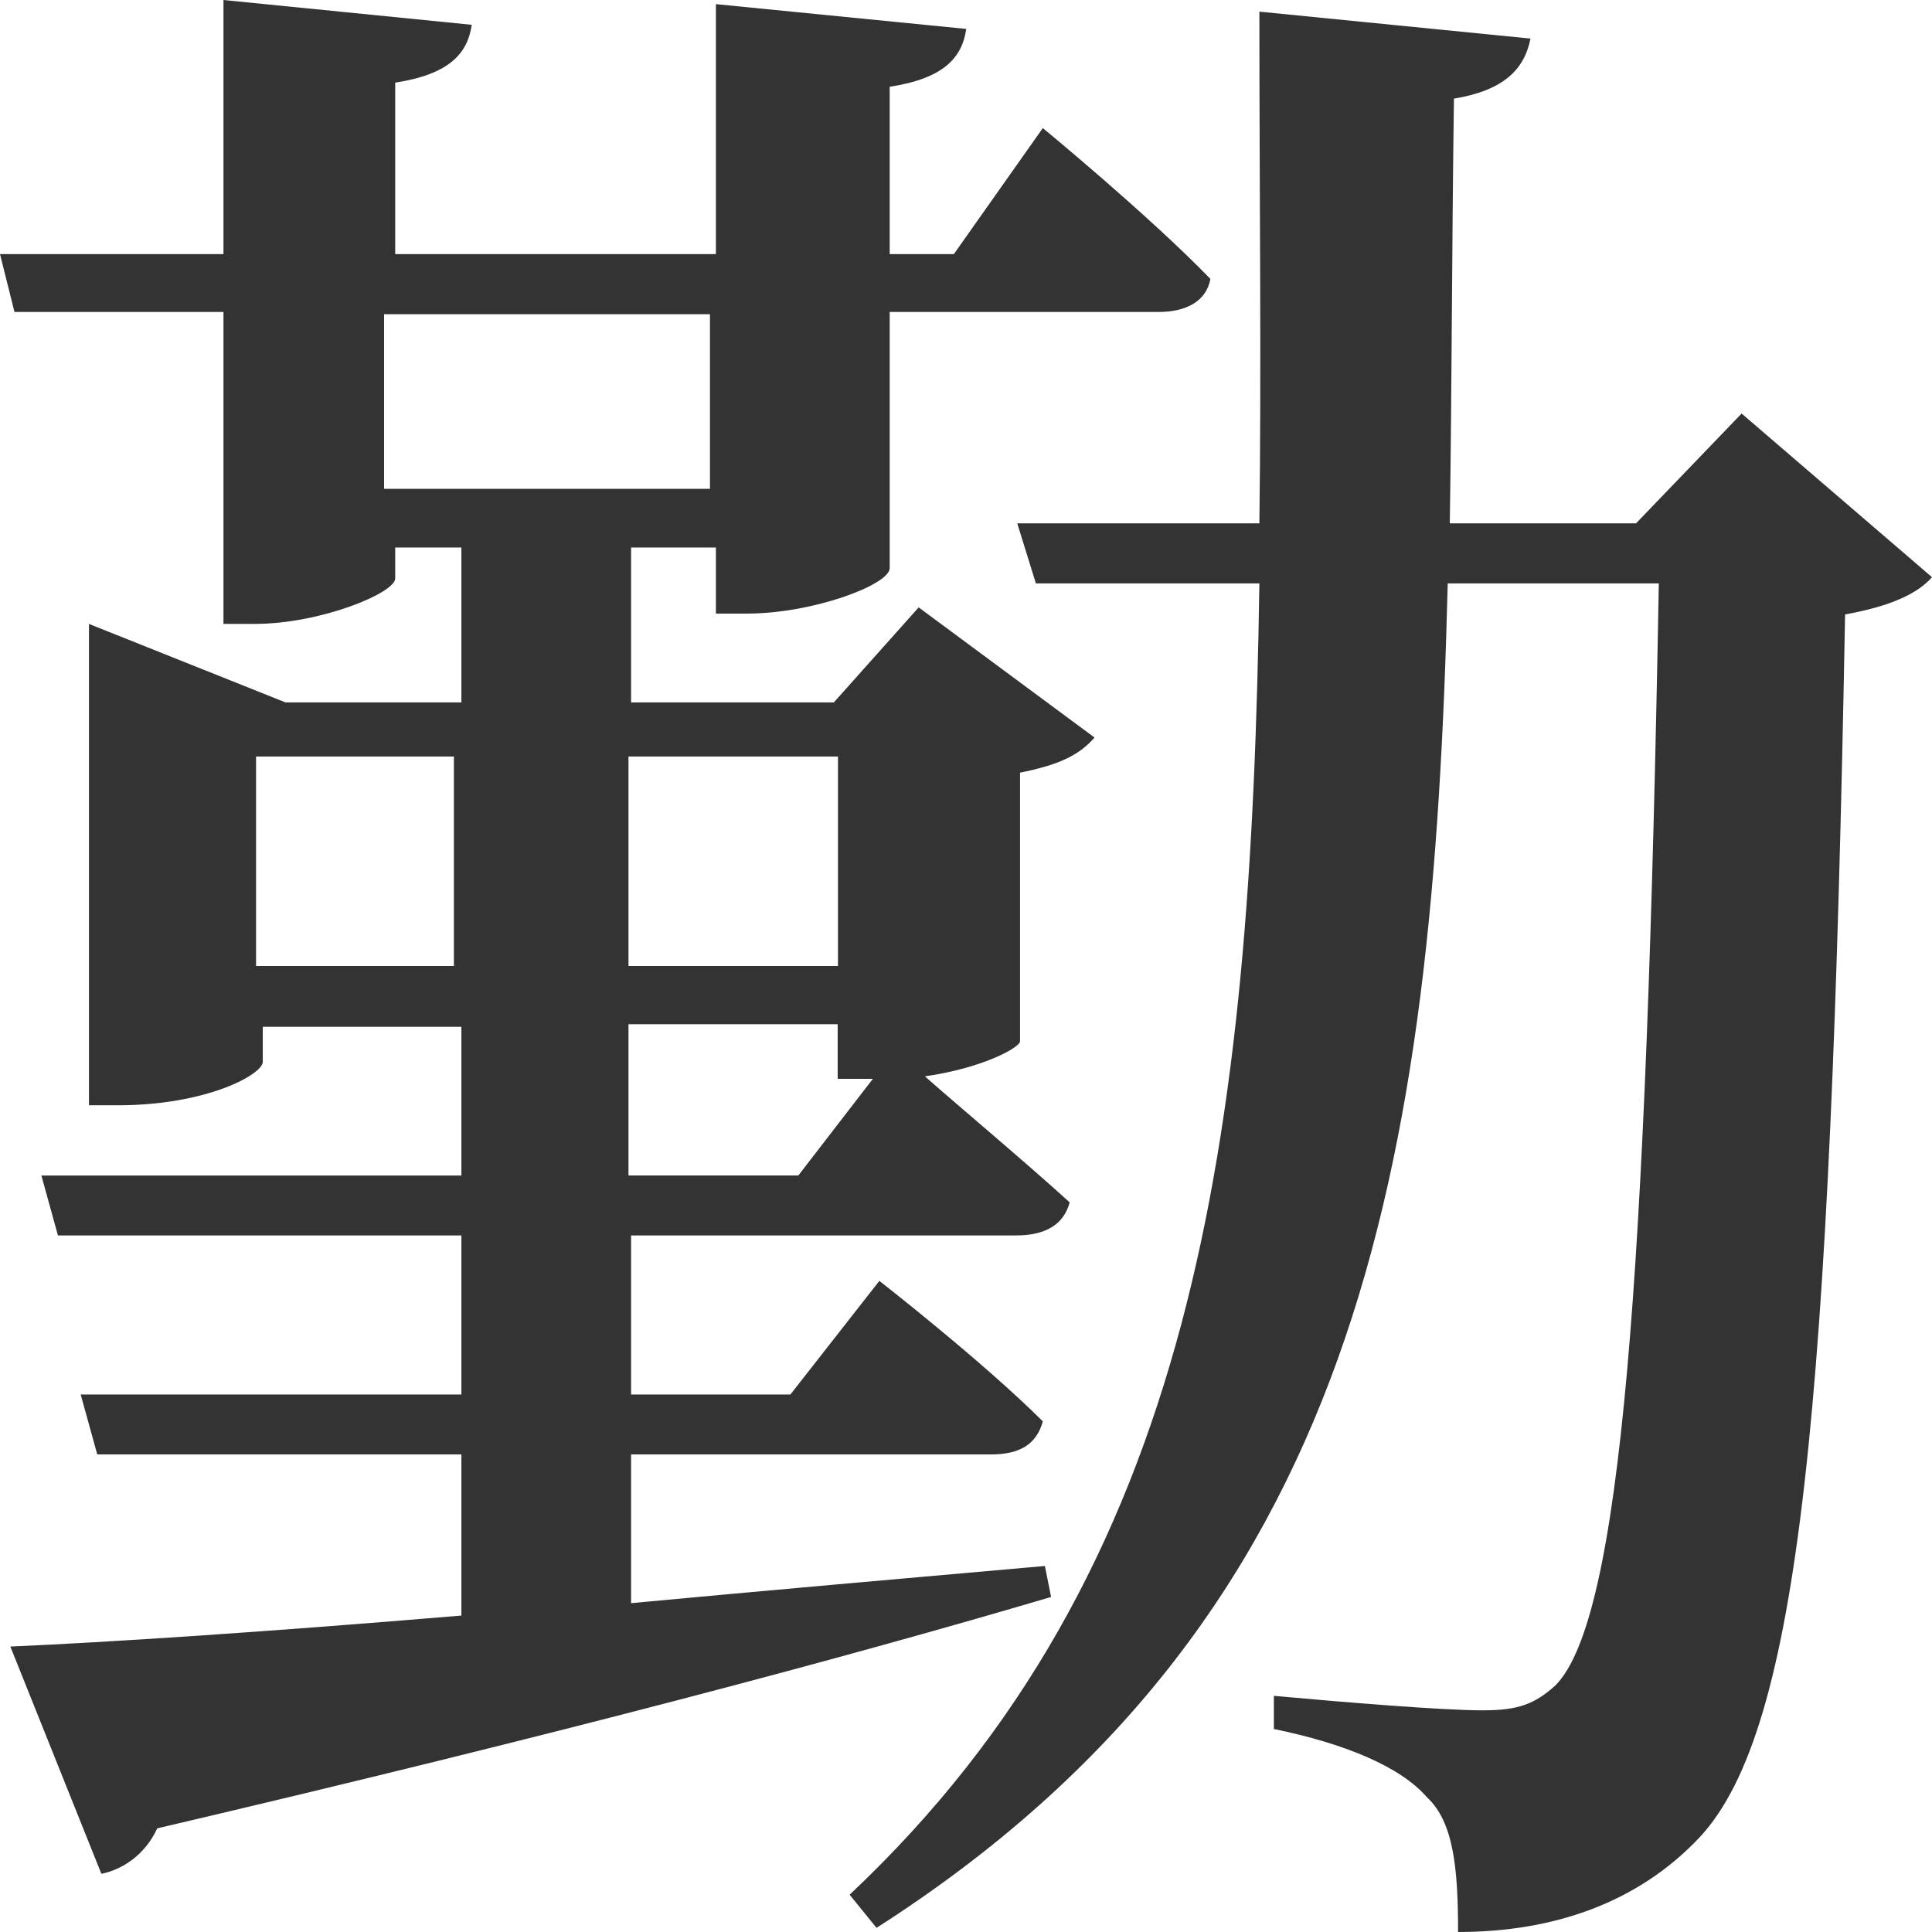 <?xml version="1.0" encoding="UTF-8"?>
<svg width="166px" height="166px" viewBox="0 0 166 166" version="1.1" xmlns="http://www.w3.org/2000/svg" xmlns:xlink="http://www.w3.org/1999/xlink">
    <!-- Generator: Sketch 63.1 (92452) - https://sketch.com -->
    <title>bold</title>
    <desc>Created with Sketch.</desc>
    <g id="Symbols" stroke="none" stroke-width="1" fill="none" fill-rule="evenodd">
        <g id="qinSquare" transform="translate(-49, -45)" fill="#333333" fill-rule="nonzero">
            <path d="M103,133 L103,146 L117.593,146 L124,137.694 L120.975,137.694 L120.975,133 L103,133 Z M71,128 L88,128 L88,110 L71,110 L71,128 Z M121,110 L103,110 L103,128 L121,128 L121,110 Z M82,72 L82,87 L110,87 L110,72 L82,72 Z M138.778,179.551 L139.311,182.214 C121.889,187.362 97.356,193.929 62.511,202.095 C61.444,204.402 59.489,205.645 57.711,206 L49.889,186.474 C58.067,186.119 71.756,185.232 88.644,183.811 L88.644,169.966 L57.356,169.966 L55.933,164.818 L88.644,164.818 L88.644,151.15 L53.978,151.15 L52.556,146.002 L88.644,146.002 L88.644,133.222 L71.578,133.222 L71.578,136.239 C71.578,137.304 66.778,139.967 59.133,139.967 L56.644,139.967 L56.644,98.607 L73.533,105.353 L88.644,105.353 L88.644,92.04 L82.956,92.04 L82.956,94.702 C82.956,95.945 76.556,98.607 70.867,98.607 L68.2,98.607 L68.2,71.804 L50.244,71.804 L49,66.834 L68.2,66.834 L68.2,45 L89.533,47.13 C89.178,49.615 87.578,51.39 82.956,52.1 L82.956,66.834 L110.511,66.834 L110.511,45.355 L132.022,47.485 C131.667,49.97 130.067,51.745 125.444,52.455 L125.444,66.834 L130.956,66.834 L138.6,56.006 C138.6,56.006 147.667,63.461 153,68.964 C152.644,70.916 150.867,71.804 148.556,71.804 L125.444,71.804 L125.444,93.815 C125.444,95.235 118.867,97.72 113.178,97.72 L110.511,97.72 L110.511,92.04 L103.222,92.04 L103.222,105.353 L120.644,105.353 L127.933,97.187 L143.044,108.37 C141.8,109.791 140.2,110.678 136.644,111.388 L136.644,134.464 C136.644,134.997 133.444,136.772 128.467,137.482 C131.489,140.144 137,144.76 140.911,148.31 C140.378,150.262 138.778,151.15 136.289,151.15 L103.222,151.15 L103.222,164.818 L116.911,164.818 L124.556,155.055 C124.556,155.055 133.444,161.978 138.6,167.126 C138.067,169.078 136.644,169.966 134.156,169.966 L103.222,169.966 L103.222,182.746 C114.6,181.681 126.689,180.616 138.778,179.551 Z M198.641,80.531 L215,94.592 C213.755,96.016 211.444,97.084 207.532,97.796 C206.287,166.146 203.62,193.557 195.084,202.812 C189.75,208.508 182.459,211 174.279,211 C174.279,205.66 173.924,201.566 171.612,199.43 C169.3,196.761 164.499,194.803 158.453,193.557 L158.453,190.709 C164.321,191.243 172.857,191.955 176.413,191.955 C179.436,191.955 180.859,191.421 182.637,189.819 C188.327,184.123 190.461,154.576 191.528,95.126 L173.39,95.126 C172.145,145.498 165.744,184.123 124.312,210.644 L122,207.796 C151.696,179.851 156.497,142.828 157.208,95.126 L138.004,95.126 L136.403,89.964 L157.208,89.964 C157.386,76.259 157.208,61.663 157.208,46 L180.503,48.314 C179.969,50.984 178.191,52.764 173.924,53.476 C173.746,66.113 173.746,78.395 173.568,89.964 L189.572,89.964 L198.641,80.531 Z" id="bold"></path>
        </g>
    </g>
</svg>
